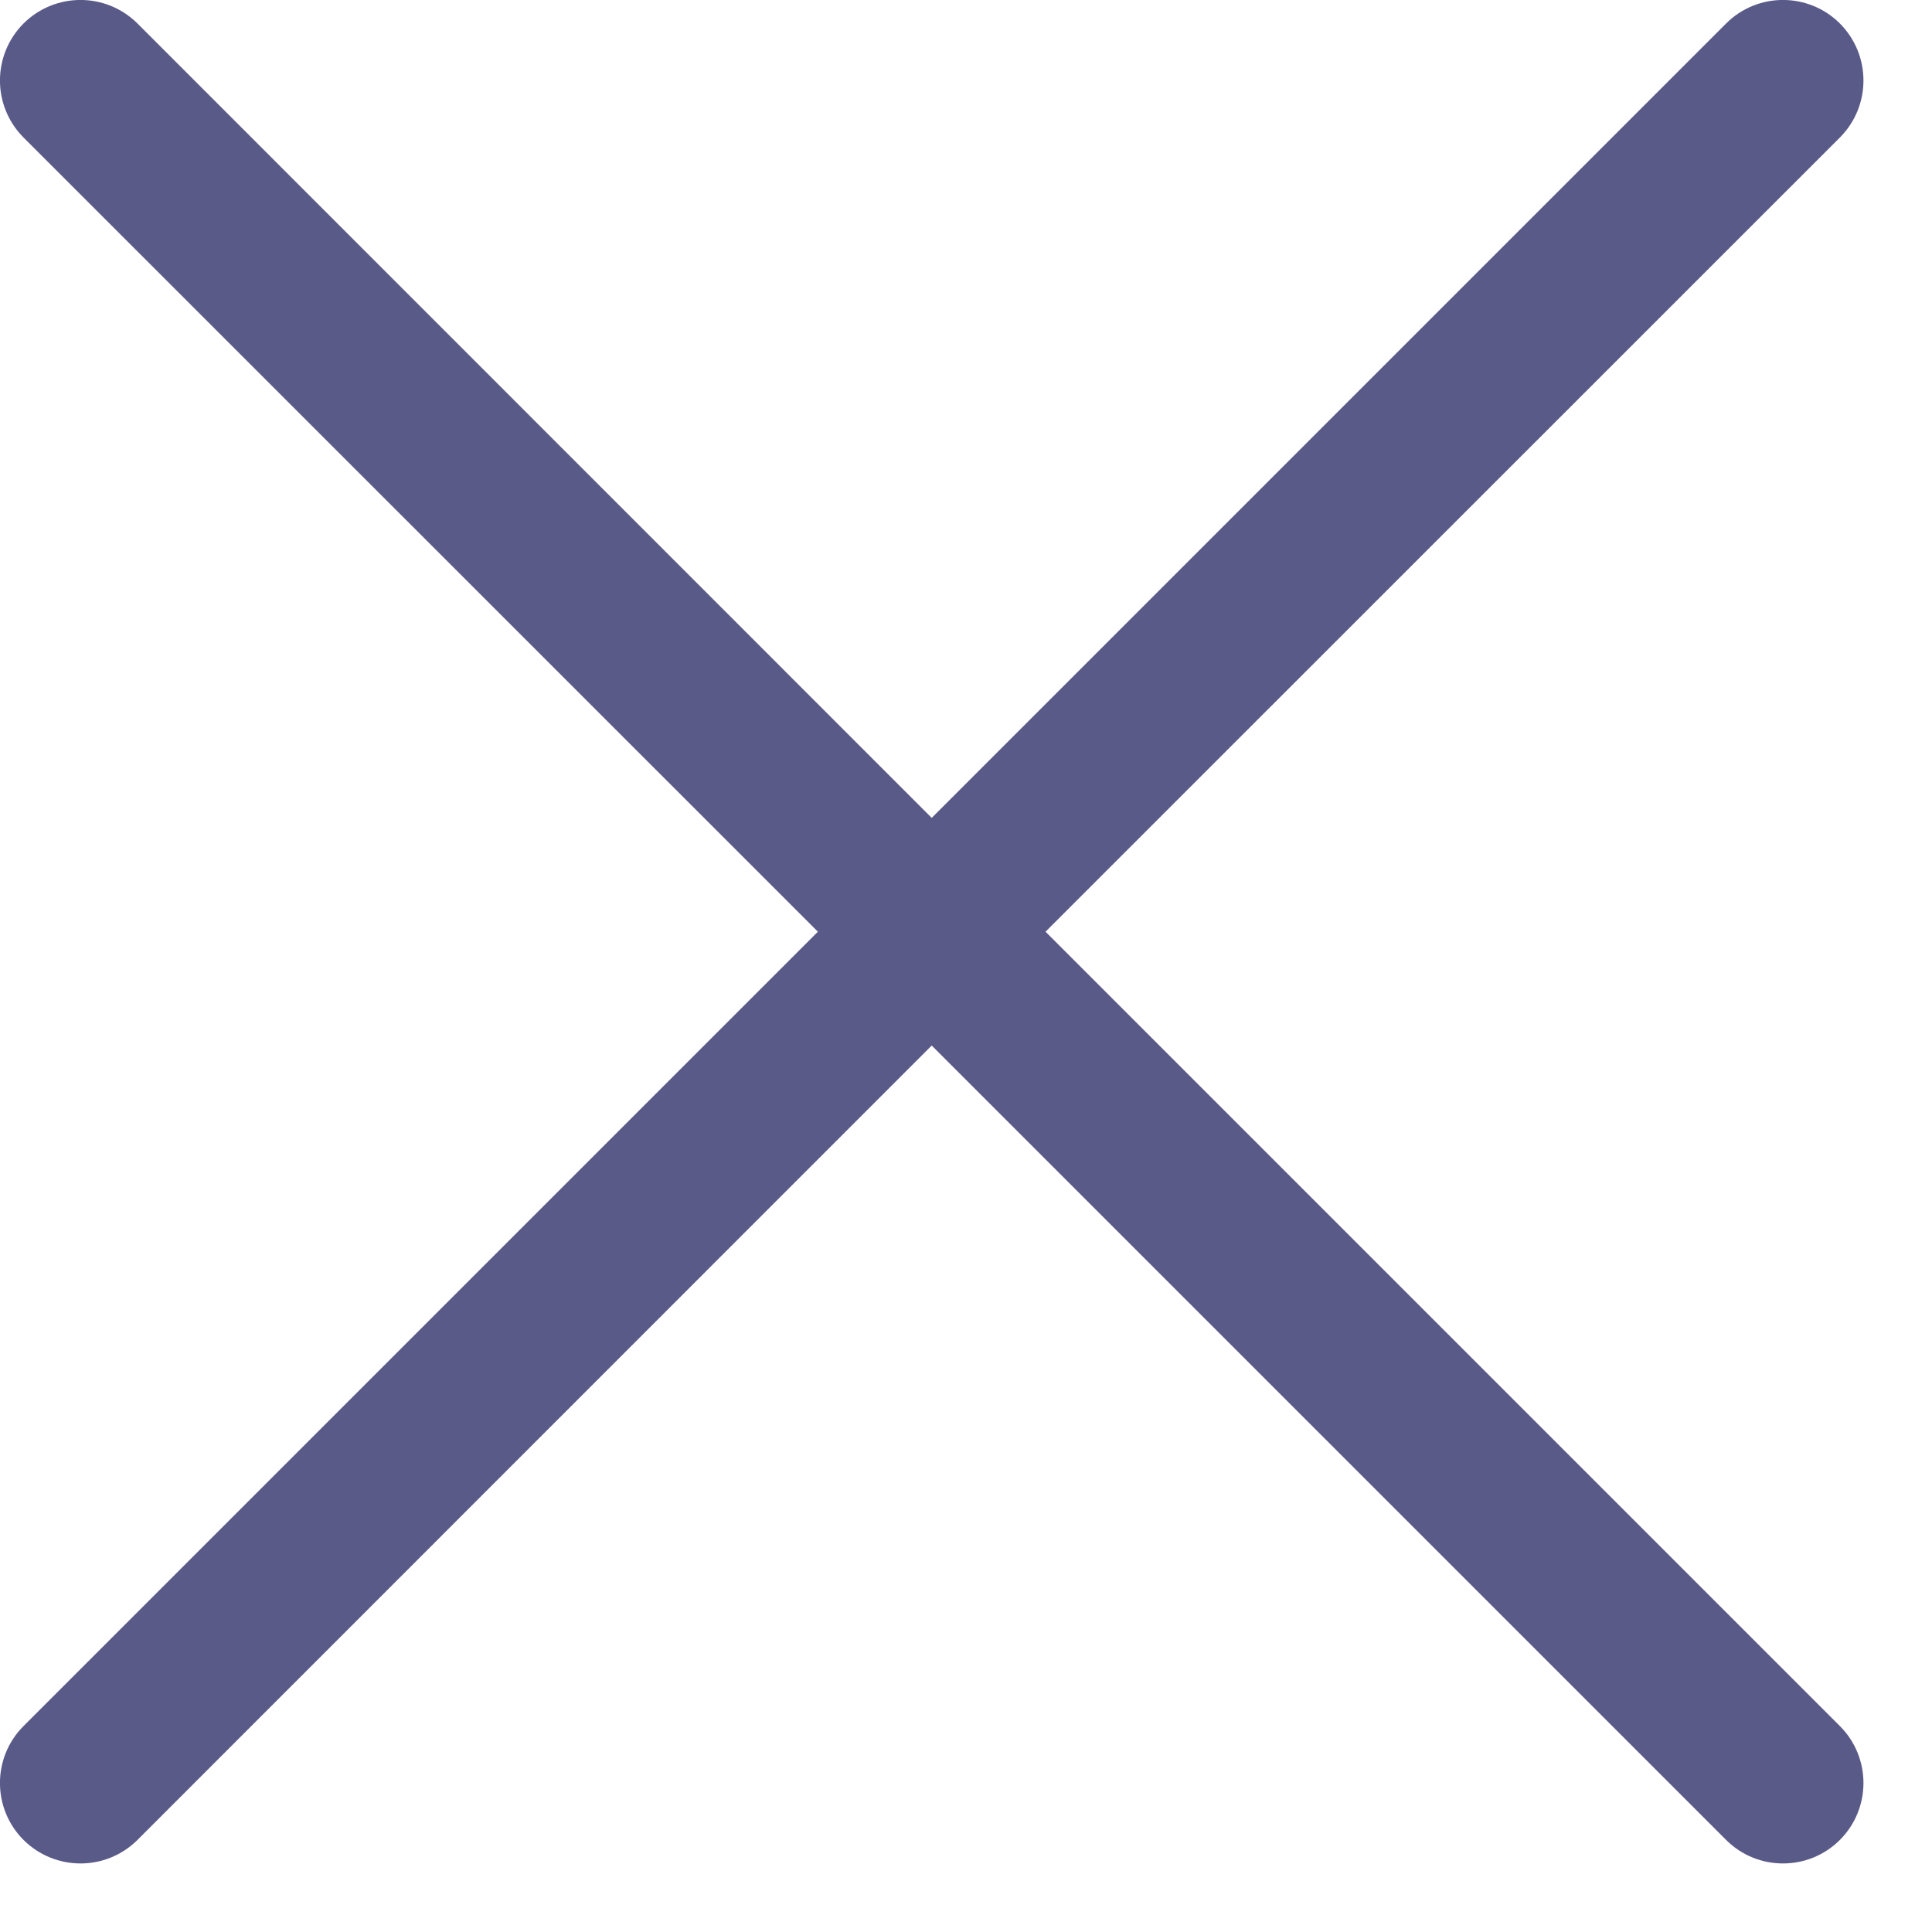 <svg width="12" height="12" viewBox="0 0 12 12" fill="none" xmlns="http://www.w3.org/2000/svg">
<path fill-rule="evenodd" clip-rule="evenodd" d="M0.854 0.146C0.658 -0.049 0.342 -0.049 0.146 0.146C-0.049 0.342 -0.049 0.658 0.146 0.854L5.08 5.787L0.146 10.721C-0.049 10.916 -0.049 11.233 0.146 11.428C0.342 11.623 0.658 11.623 0.854 11.428L5.787 6.494L10.721 11.428C10.916 11.623 11.233 11.623 11.428 11.428C11.623 11.233 11.623 10.916 11.428 10.721L6.494 5.787L11.428 0.854C11.623 0.658 11.623 0.342 11.428 0.146C11.233 -0.049 10.916 -0.049 10.721 0.146L5.787 5.08L0.854 0.146Z" fill="#5A5A89"/>
</svg>
